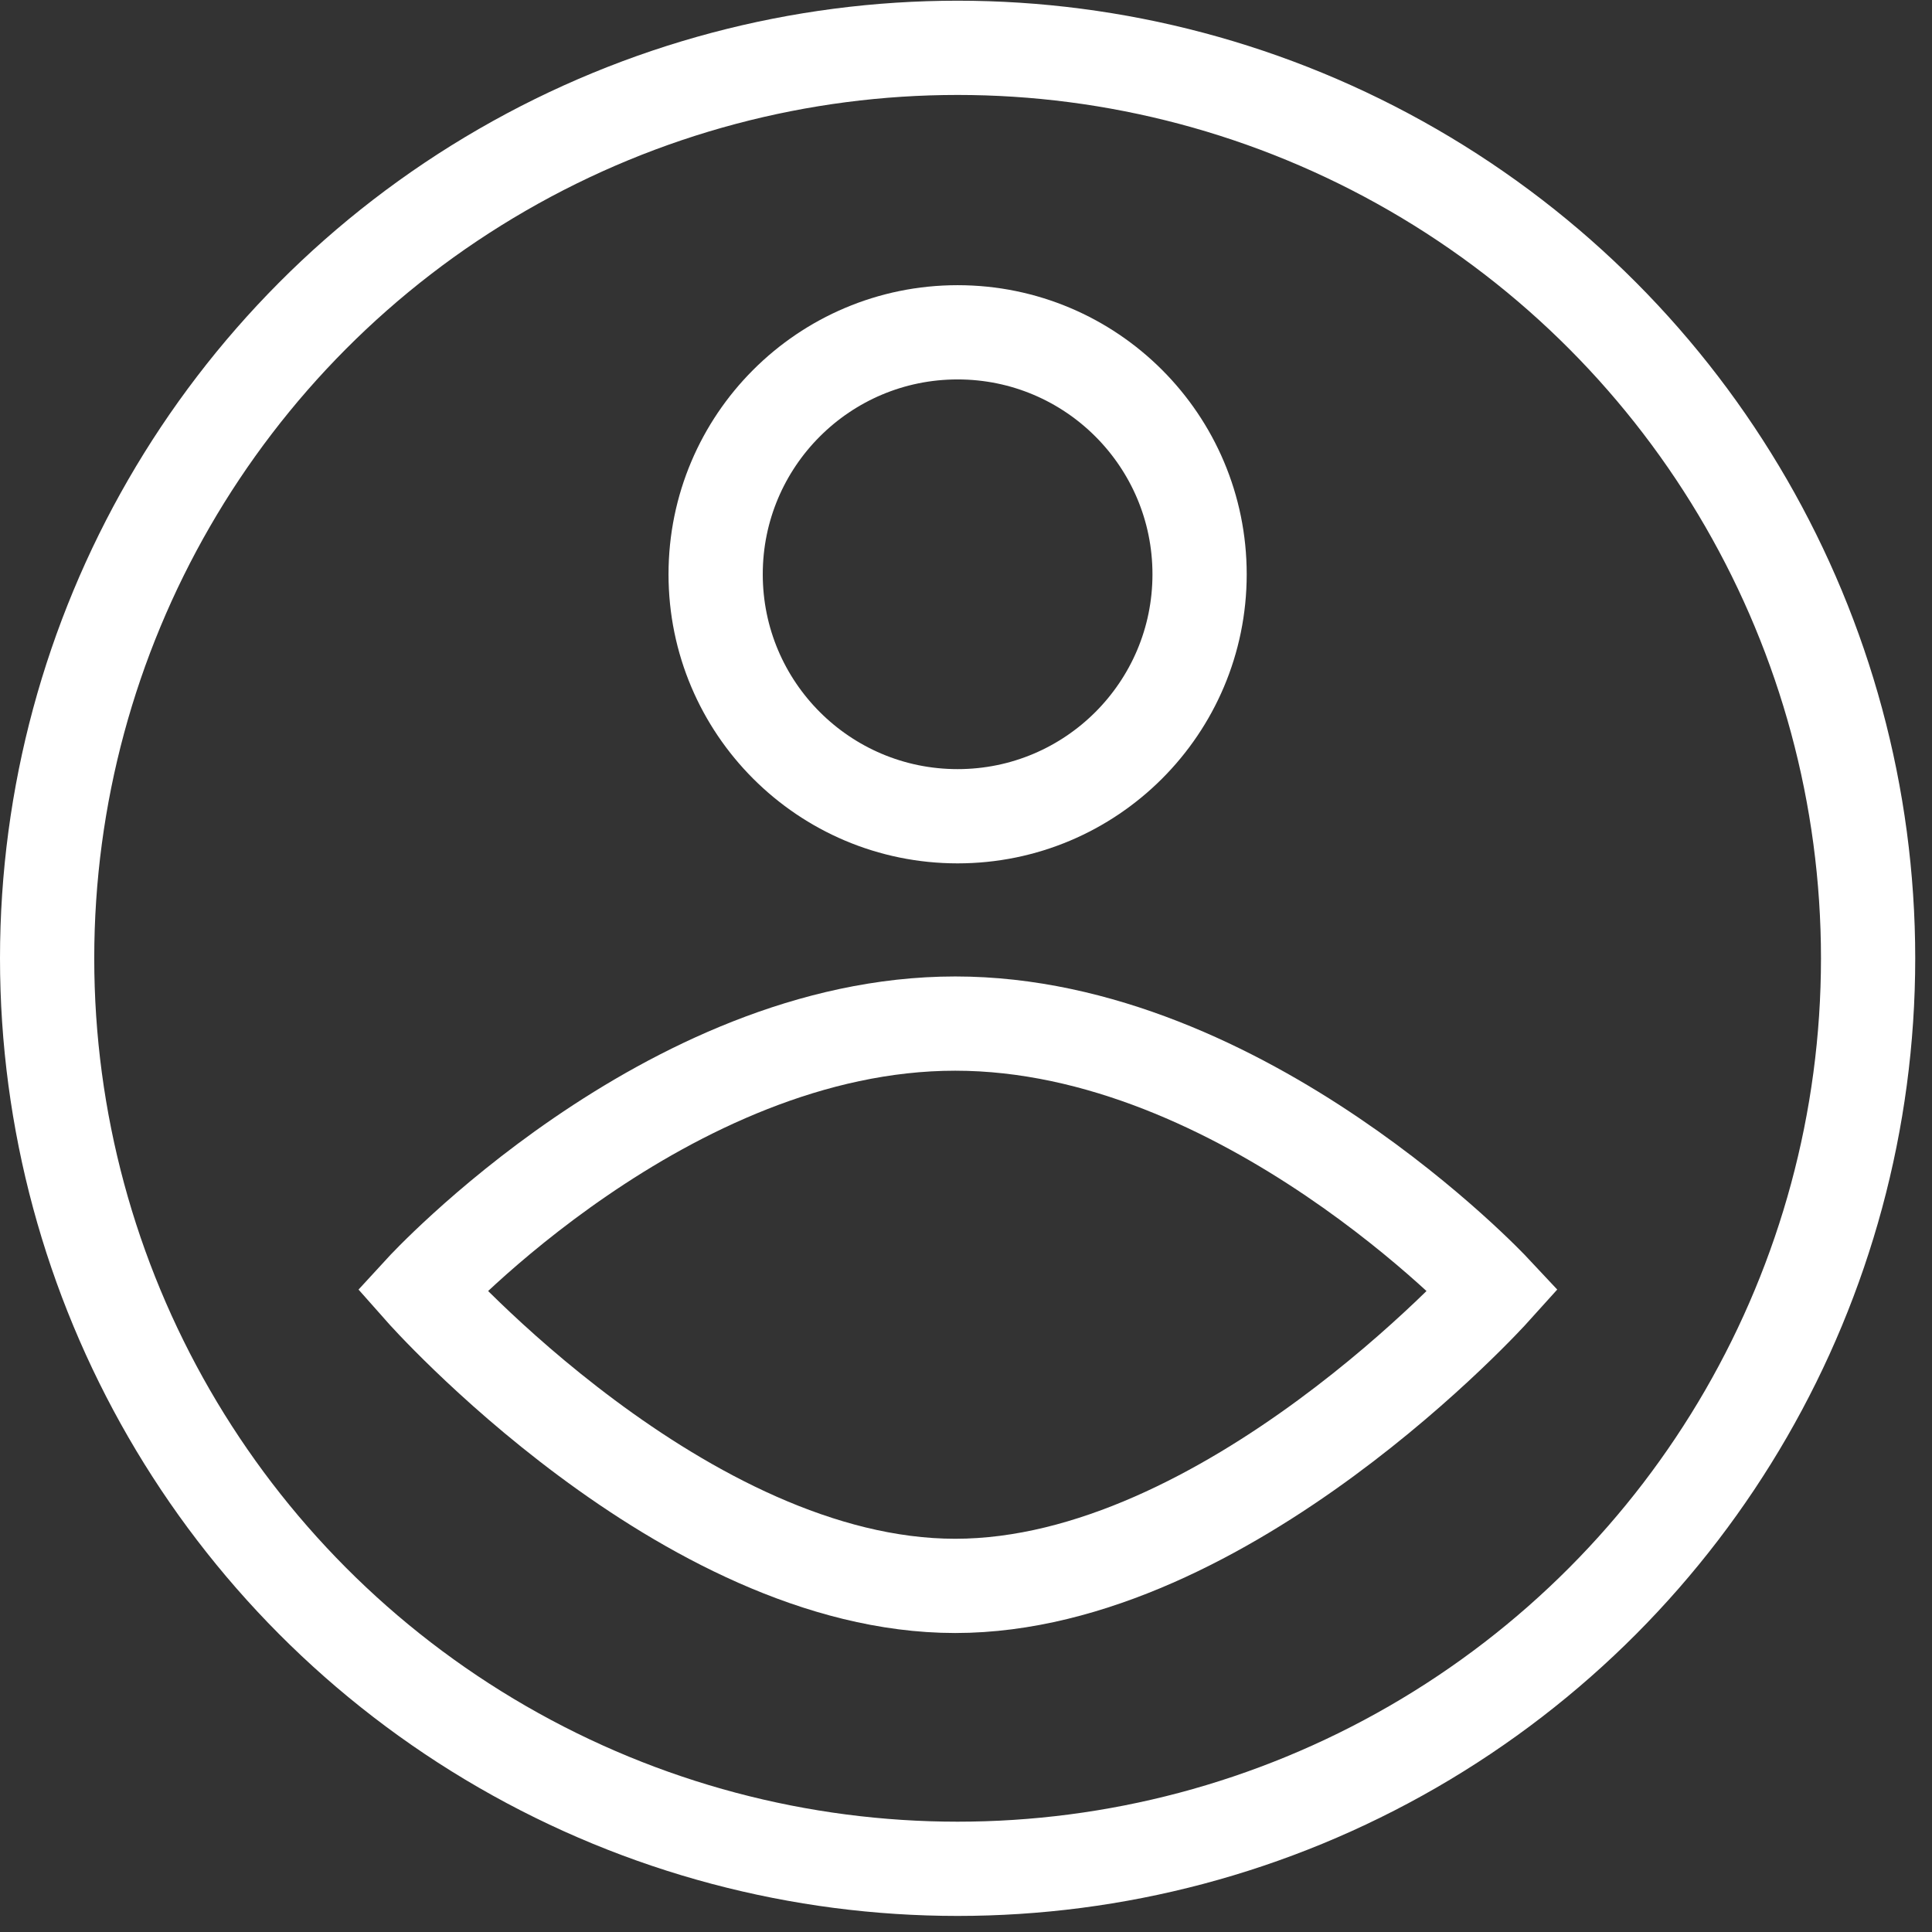 <svg width="41" height="41" viewBox="0 0 41 41" fill="none" xmlns="http://www.w3.org/2000/svg">
<rect x="0" y="0" width="41" height="41" fill="#333333" stroke="none"/>
<circle cx="20.322" cy="20.337" r="19.322" stroke="white" stroke-width="2"/>
<circle cx="20.322" cy="12.187" r="5.135" stroke="white" stroke-width="2"/>
<path d="M20.271 21.722C14.15 21.722 8.955 27.379 8.955 27.379C8.955 27.379 14.51 33.655 20.271 33.655C26.032 33.655 31.689 27.379 31.689 27.379C31.689 27.379 26.392 21.722 20.271 21.722Z" stroke="white" stroke-width="2"/>
</svg>
